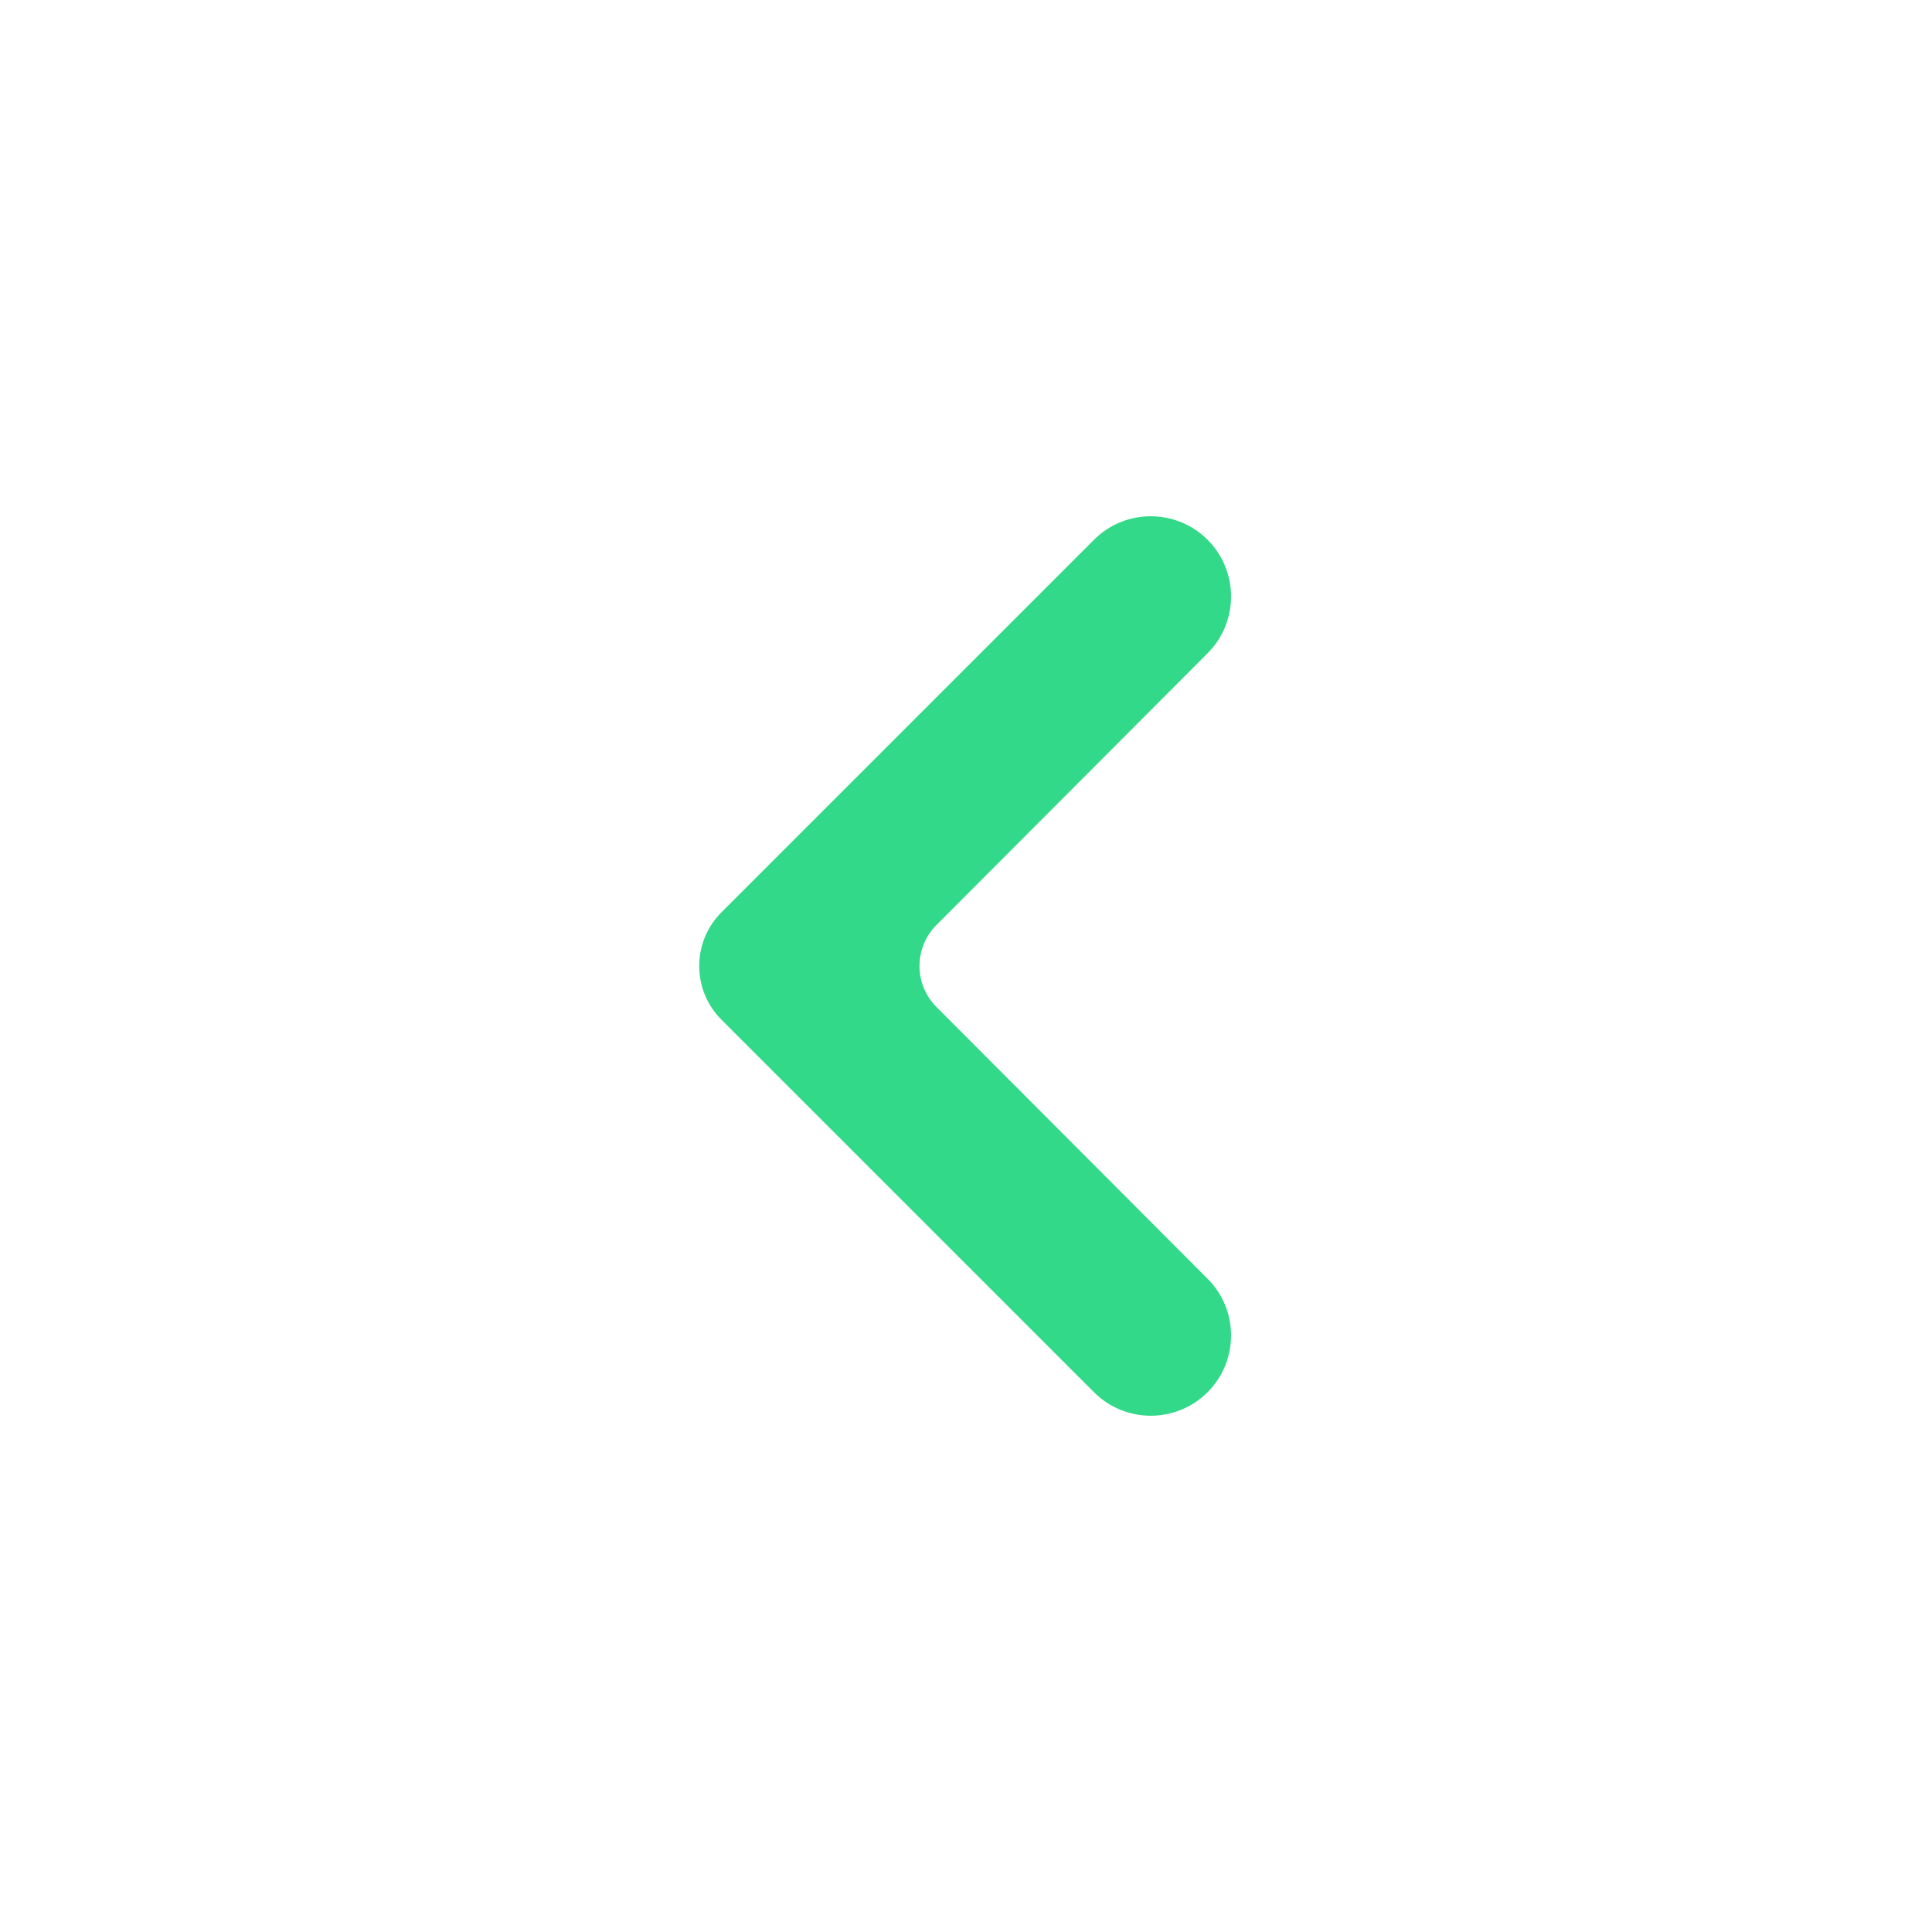 <svg width="24" height="24" viewBox="0 0 24 24" fill="none" xmlns="http://www.w3.org/2000/svg">
<g id="icon">
<path id="icon/navigation/chevron_right_24px" d="M13.59 17.295C13.979 17.684 14.611 17.684 15.001 17.295C15.39 16.905 15.39 16.274 15.001 15.885L11.633 12.509C11.352 12.228 11.352 11.772 11.633 11.491L15.001 8.115C15.39 7.726 15.39 7.095 15.001 6.705C14.611 6.316 13.979 6.316 13.59 6.705L8.962 11.333C8.594 11.701 8.594 12.299 8.962 12.667L13.59 17.295Z" fill="#32D989"/>
</g>
</svg>
